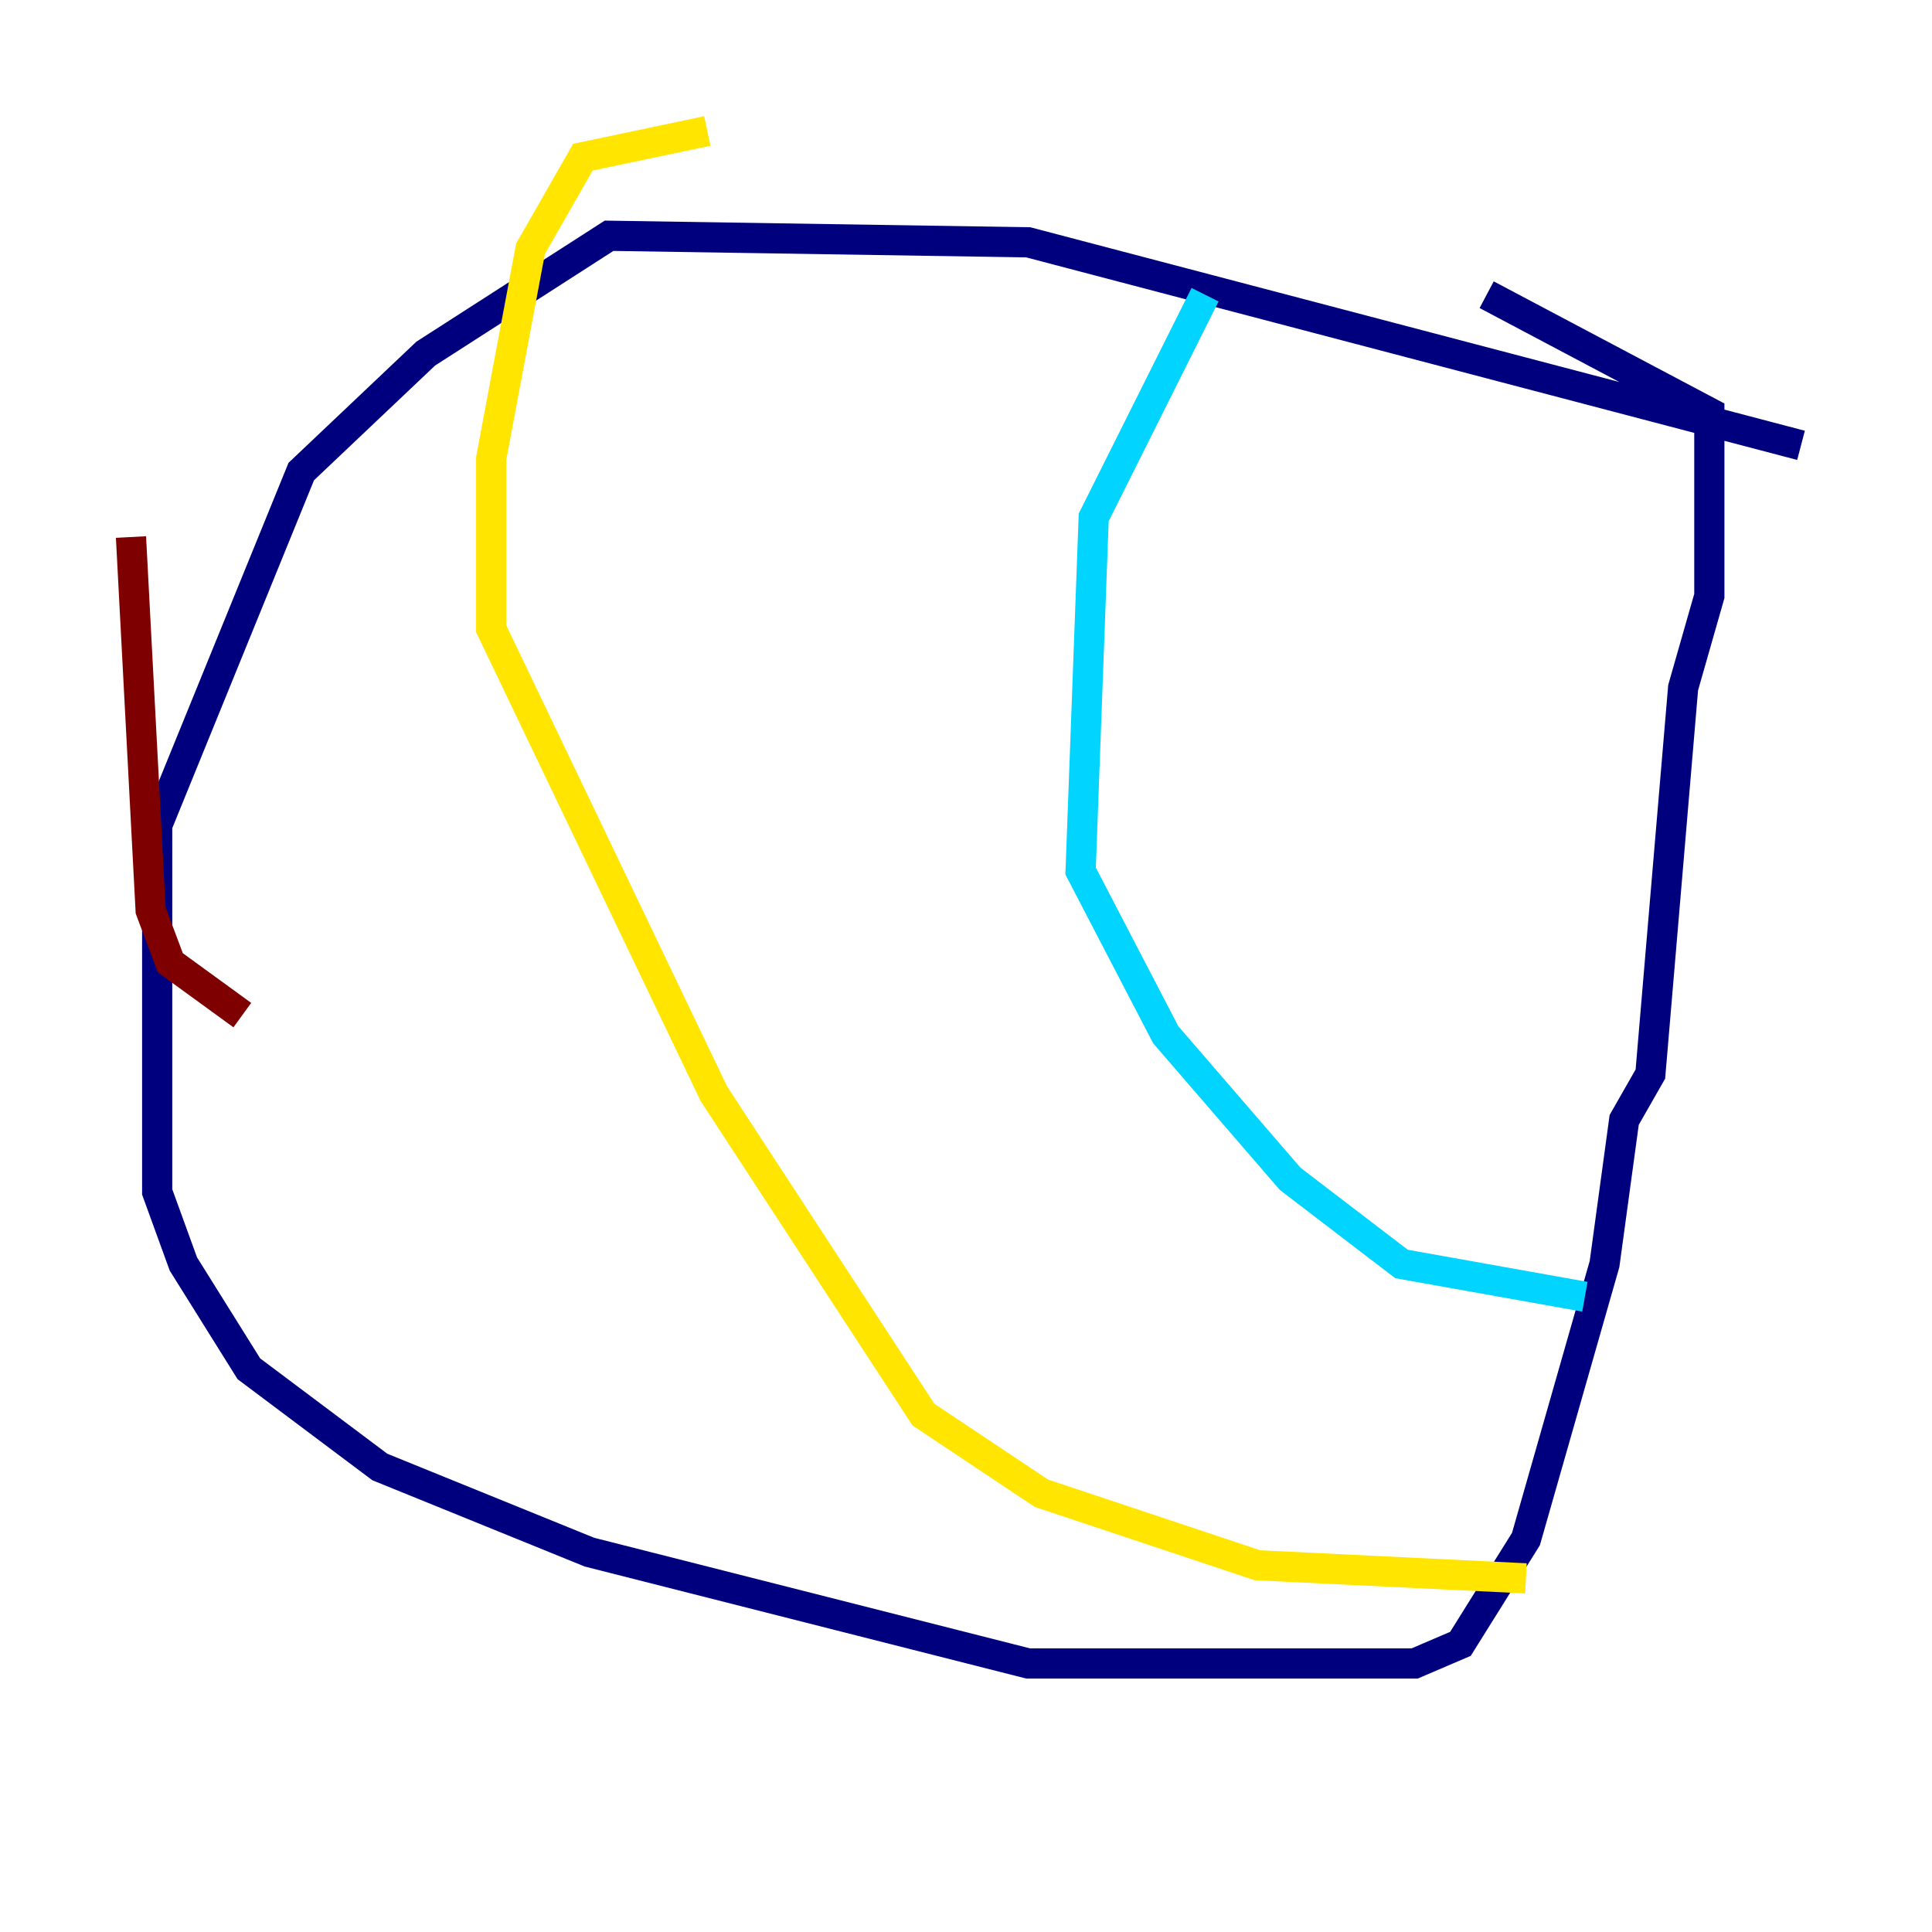 <?xml version="1.0" encoding="utf-8" ?>
<svg baseProfile="tiny" height="128" version="1.2" viewBox="0,0,128,128" width="128" xmlns="http://www.w3.org/2000/svg" xmlns:ev="http://www.w3.org/2001/xml-events" xmlns:xlink="http://www.w3.org/1999/xlink"><defs /><polyline fill="none" points="119.322,29.505 68.122,16.054 40.352,15.62 28.203,23.43 19.959,31.241 10.414,54.671 10.414,78.969 12.149,83.742 16.488,90.685 25.166,97.193 39.051,102.834 68.122,110.21 93.722,110.21 96.759,108.909 101.098,101.966 106.305,83.742 107.607,74.197 109.342,71.159 111.512,45.559 113.248,39.485 113.248,27.336 98.495,19.525" stroke="#00007f" stroke-width="2" /><polyline fill="none" points="79.837,19.525 72.461,34.278 71.593,57.709 77.234,68.556 85.478,78.102 92.854,83.742 105.003,85.912" stroke="#00d4ff" stroke-width="2" /><polyline fill="none" points="46.861,8.678 38.617,10.414 35.146,16.488 32.542,30.373 32.542,41.654 47.295,72.461 61.18,93.722 68.99,98.929 83.308,103.702 101.098,104.57" stroke="#ffe500" stroke-width="2" /><polyline fill="none" points="8.678,35.58 9.98,60.312 11.281,63.783 16.054,67.254" stroke="#7f0000" stroke-width="2" /></svg>
